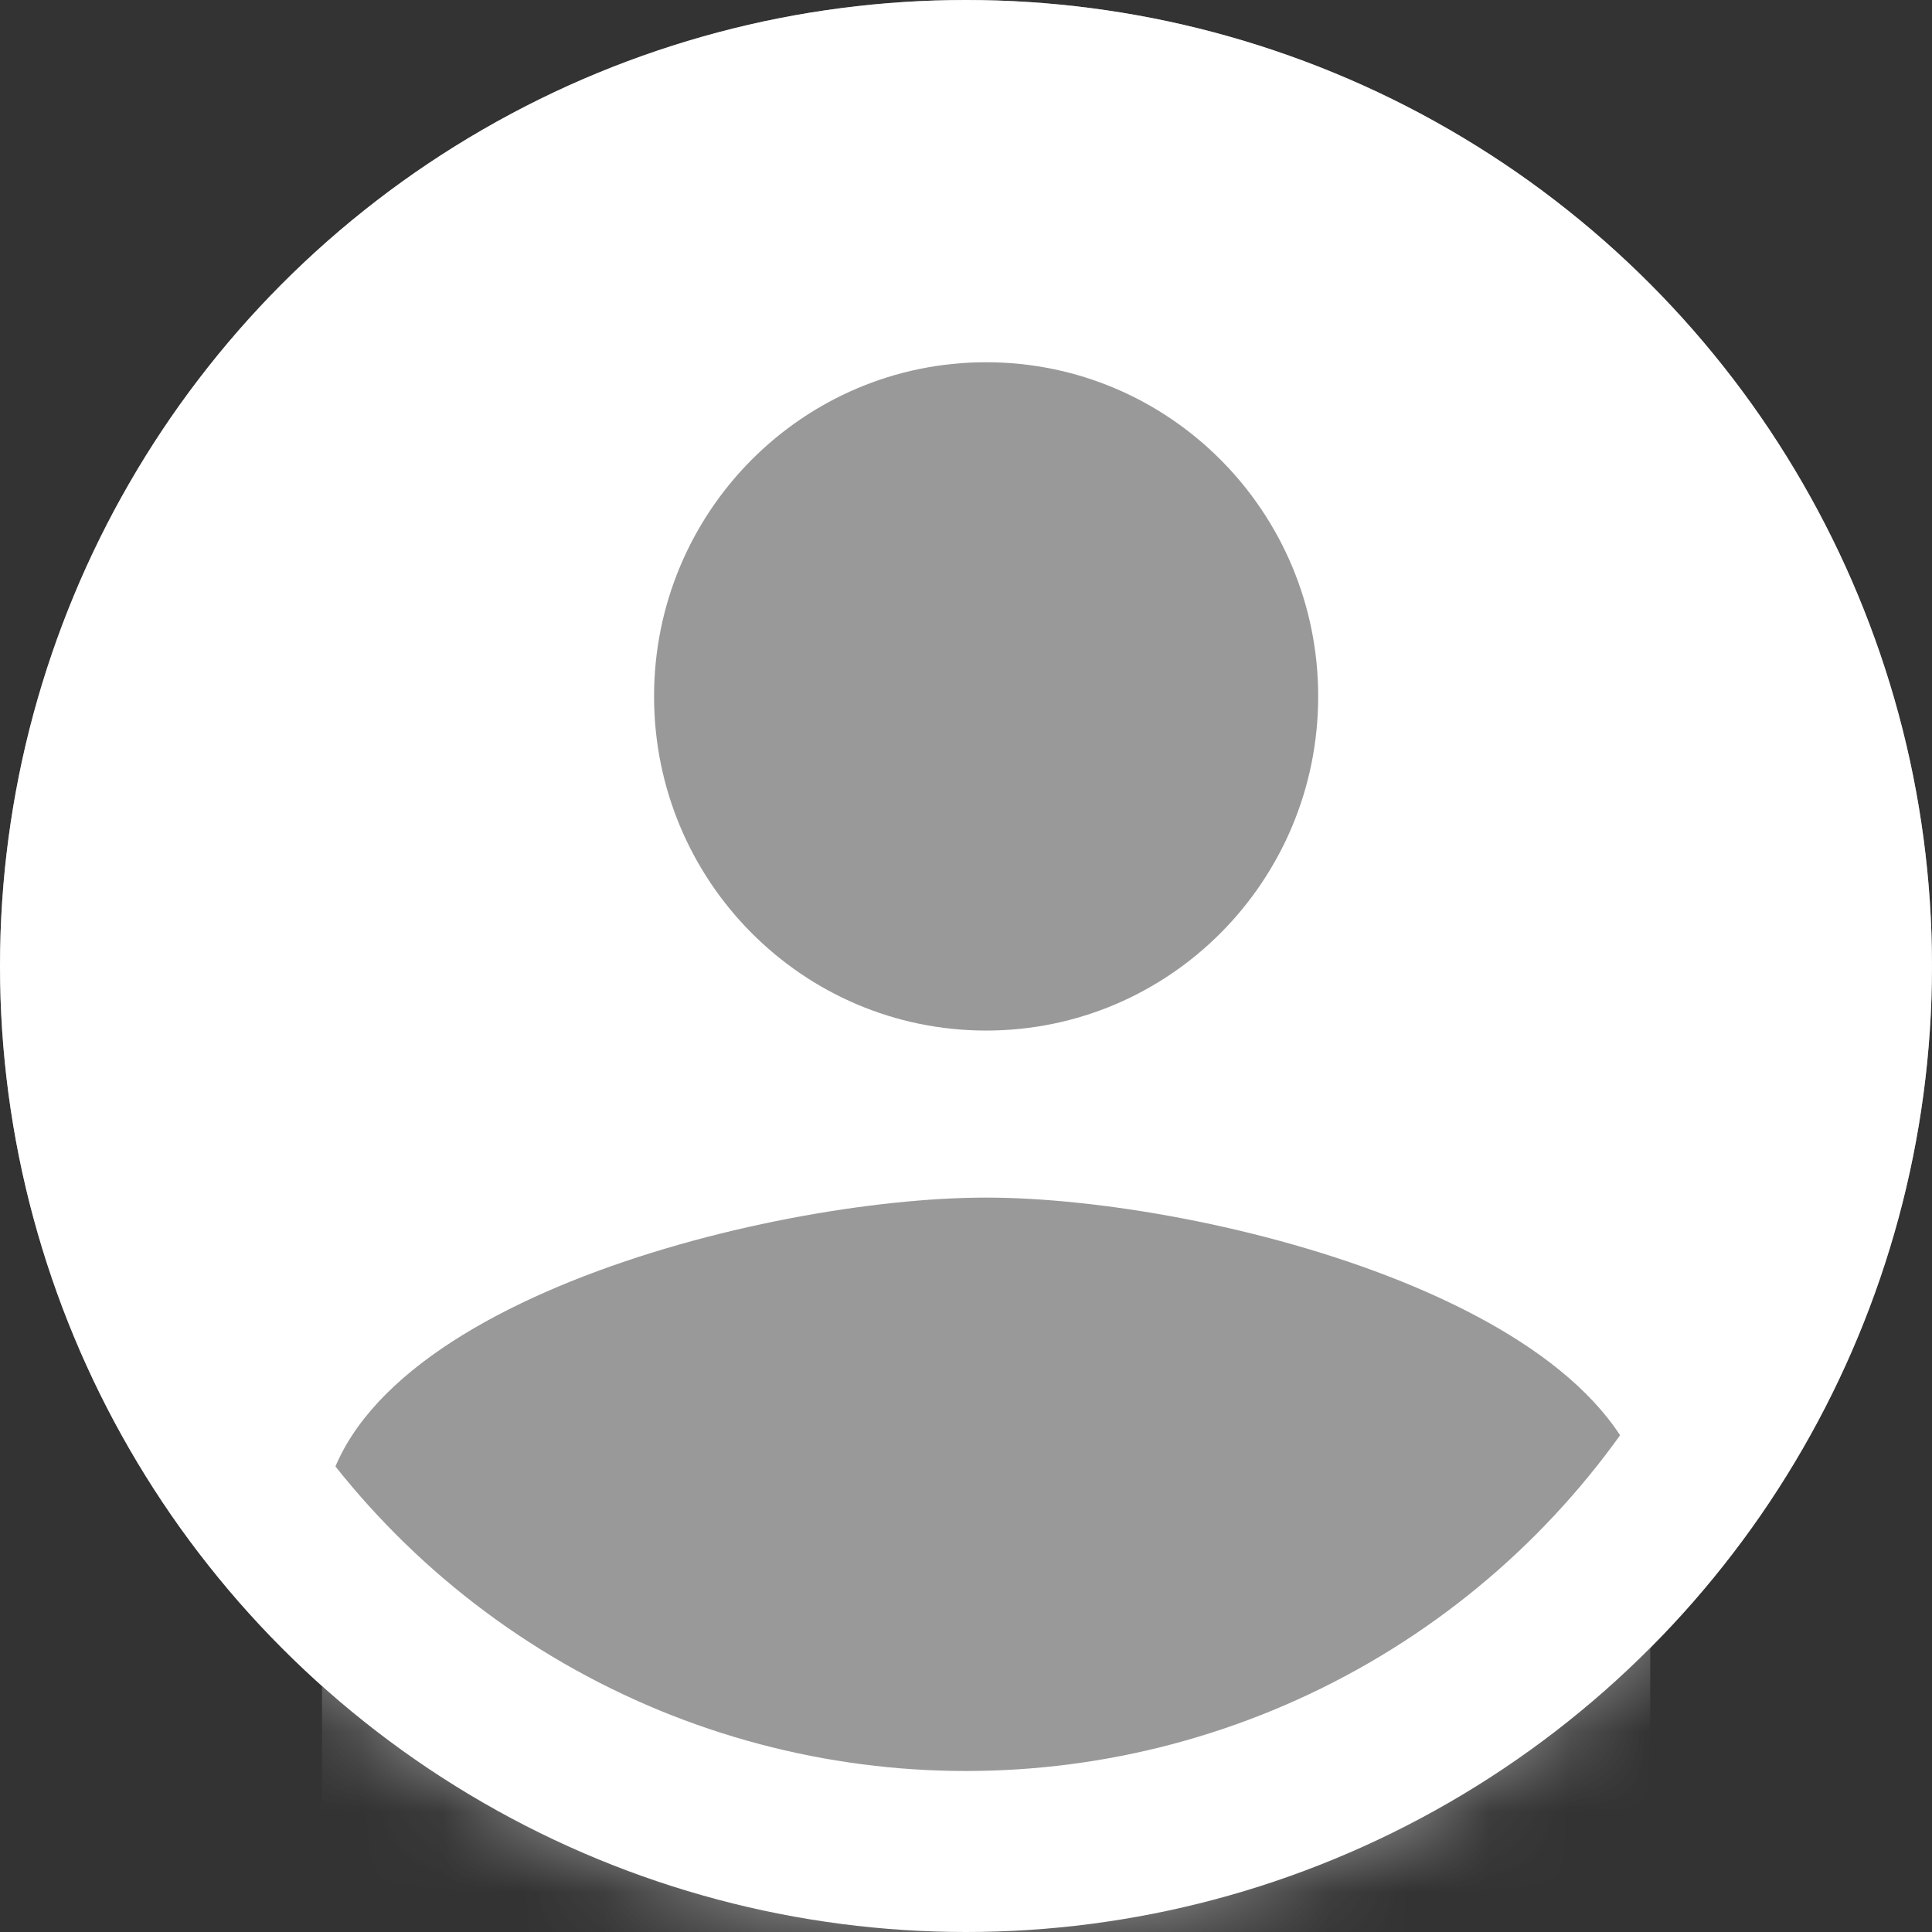 <svg width="24" height="24" viewBox="0 0 24 24" fill="none" xmlns="http://www.w3.org/2000/svg">
<rect x="0" y="0" width="24" height="24" fill="#333333" stroke="none"/>
<circle cx="12" cy="12" r="12" fill="white"/>
<mask id="mask0" mask-type="alpha" maskUnits="userSpaceOnUse" x="0" y="0" width="24" height="24">
<circle cx="12" cy="12" r="12" fill="#CCCCCC"/>
</mask>
<g mask="url(#mask0)">
<path d="M12.25 12.802C14.529 12.802 16.375 10.944 16.375 8.651C16.375 6.358 14.529 4.5 12.25 4.5C9.971 4.5 8.125 6.358 8.125 8.651C8.125 10.944 9.971 12.802 12.25 12.802ZM12.25 14.877C9.497 14.877 4 16.268 4 19.028V26.5H20.5V19.028C20.5 16.268 15.003 14.877 12.25 14.877Z" fill="#999999"/>
<circle cx="12" cy="12" r="11" stroke="white" stroke-width="2"/>
</g>
</svg>

